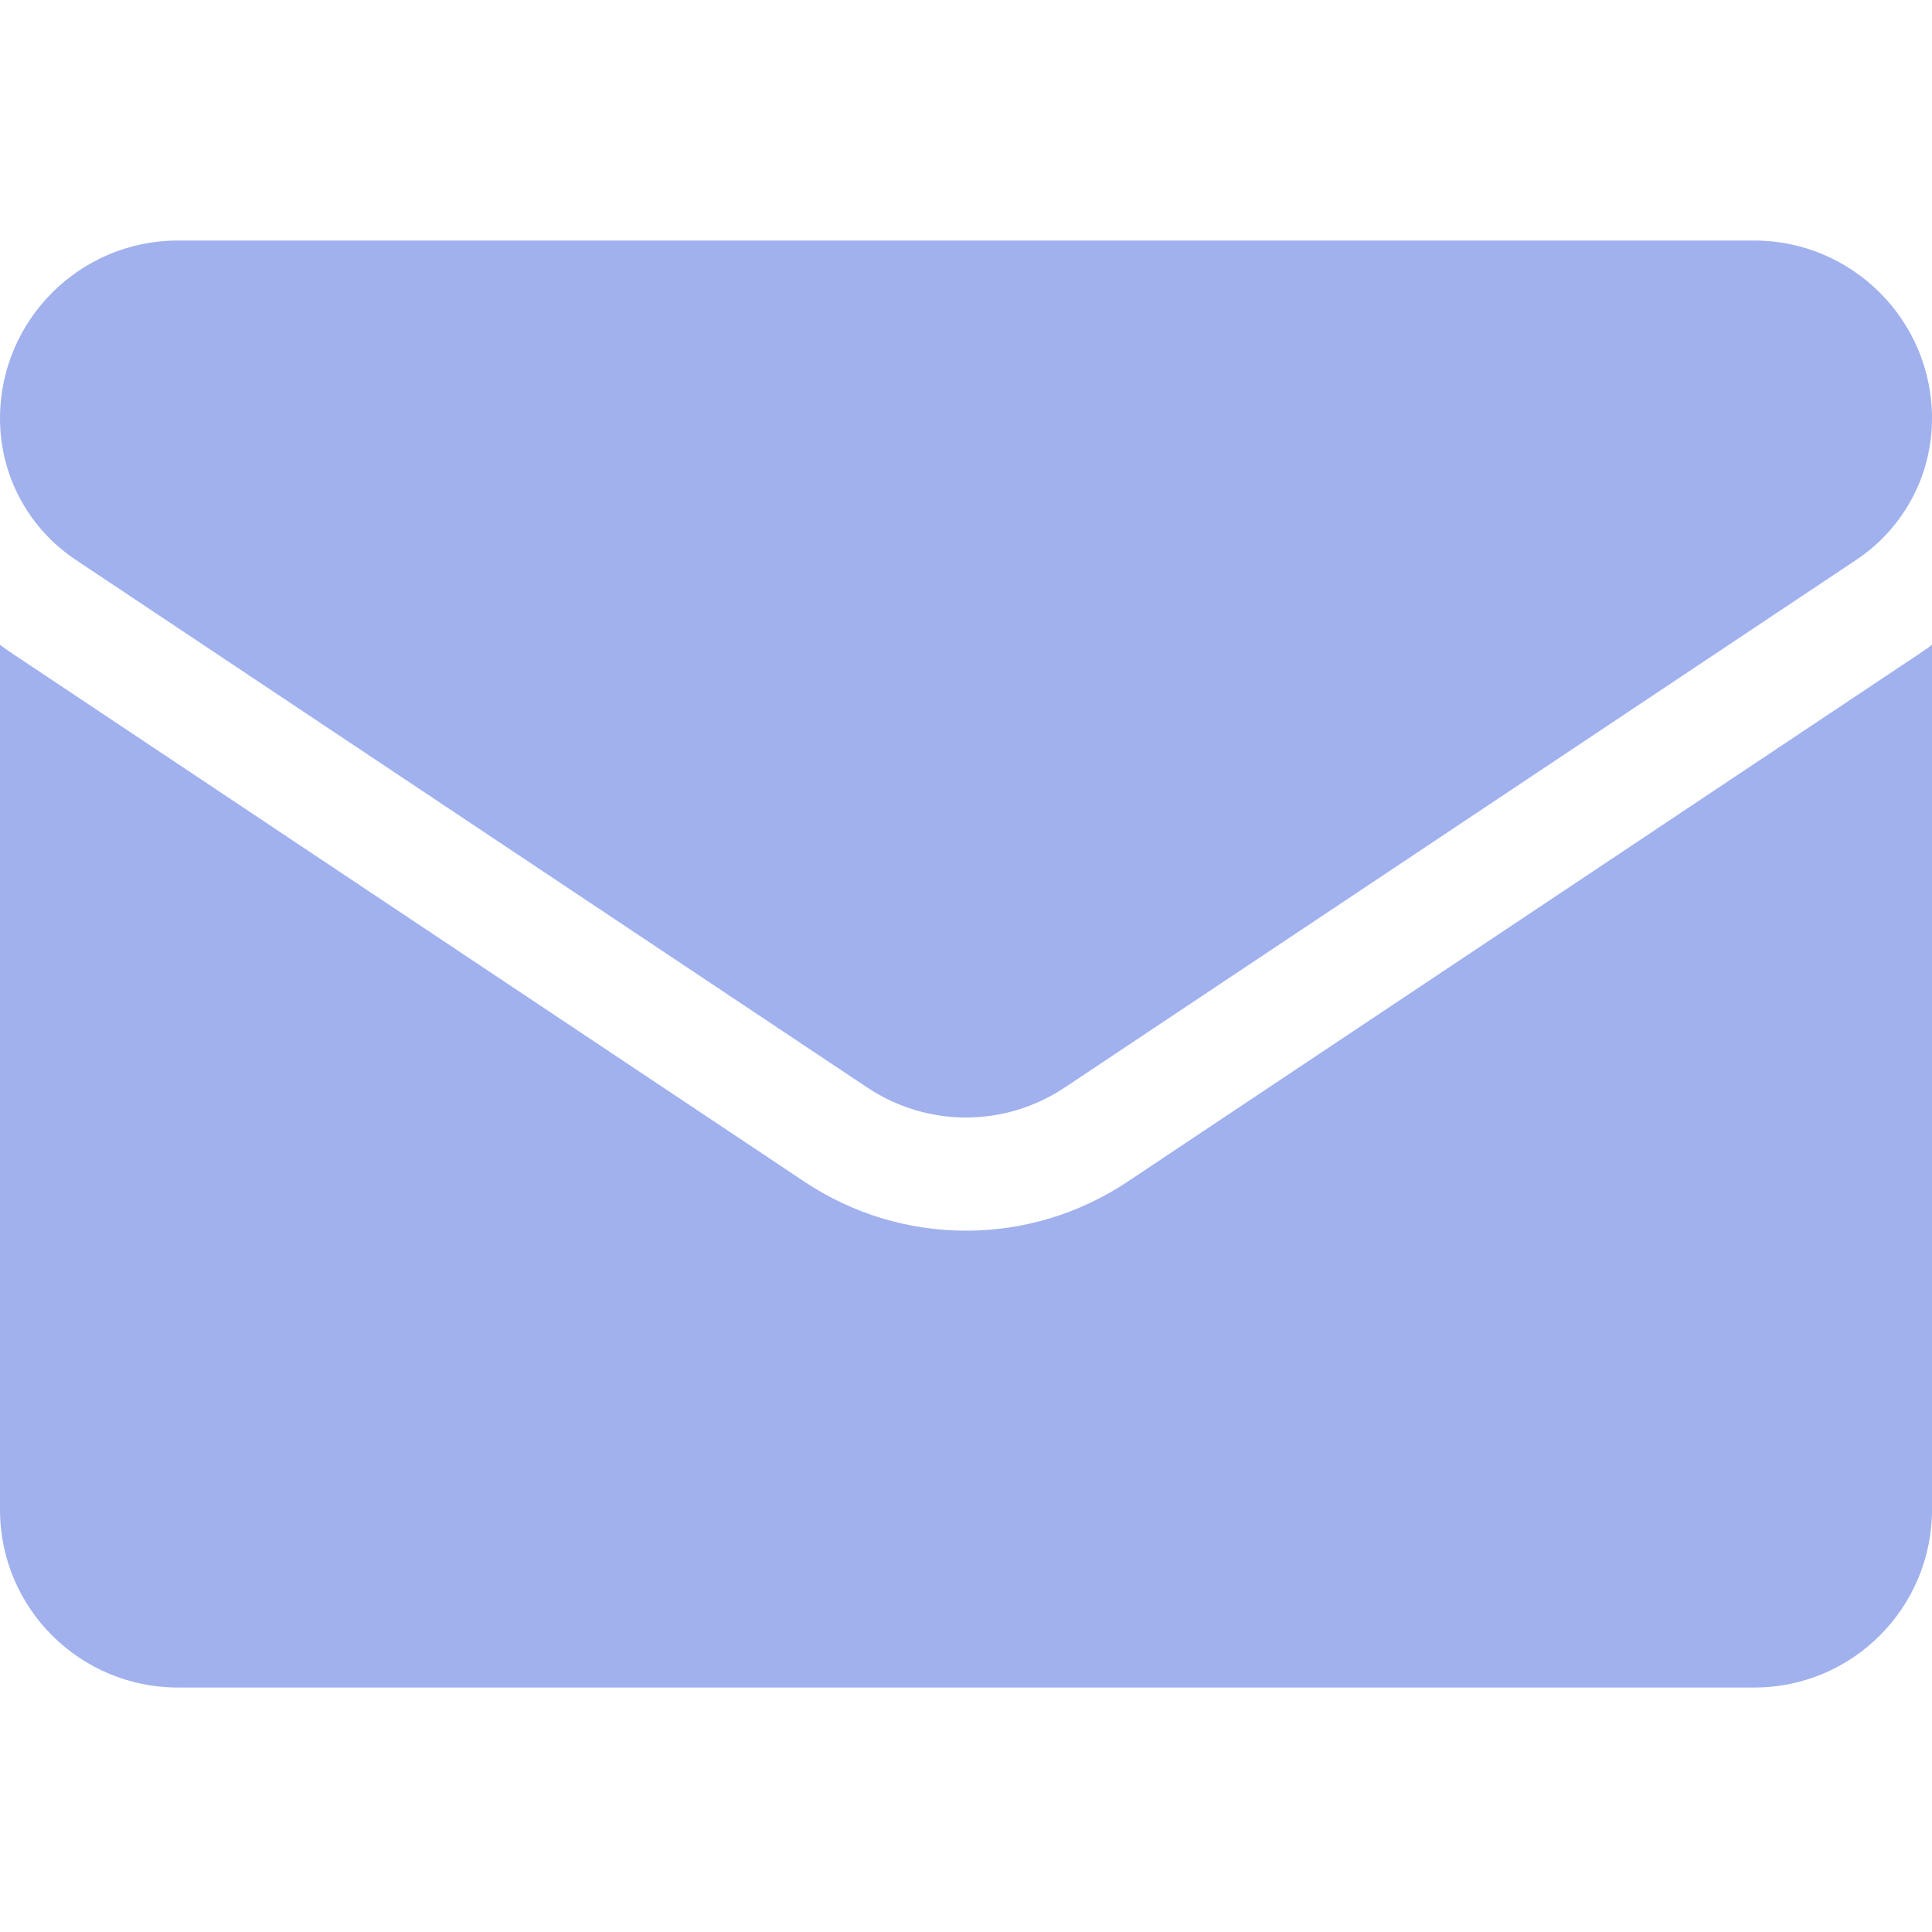 <svg
                                        width="24"
                                        height="24"
                                        viewBox="0 0 24 24"
                                        fill="none"
                                        xmlns="http://www.w3.org/2000/svg"
                                    >
                                        <path
                                            d="M14.006 14.68C13.409 15.078 12.715 15.288 12 15.288C11.285 15.288 10.591 15.078 9.994 14.68L0.16 8.123C0.105 8.087 0.052 8.049 0 8.01V18.753C0 19.985 1 20.963 2.209 20.963H21.791C23.022 20.963 24 19.963 24 18.753V8.01C23.948 8.049 23.895 8.087 23.84 8.123L14.006 14.68Z"
                                            fill="#A0B1ED"
                                        />
                                        <path
                                            d="M0.94 6.954L10.774 13.51C11.147 13.758 11.573 13.882 12 13.882C12.427 13.882 12.853 13.758 13.226 13.51L23.06 6.954C23.649 6.561 24 5.905 24 5.197C24 3.979 23.009 2.988 21.791 2.988H2.209C0.991 2.988 0 3.979 0 5.198C0 5.905 0.351 6.561 0.94 6.954Z"
                                            fill="#A0B1ED"
                                        />
                                    </svg>